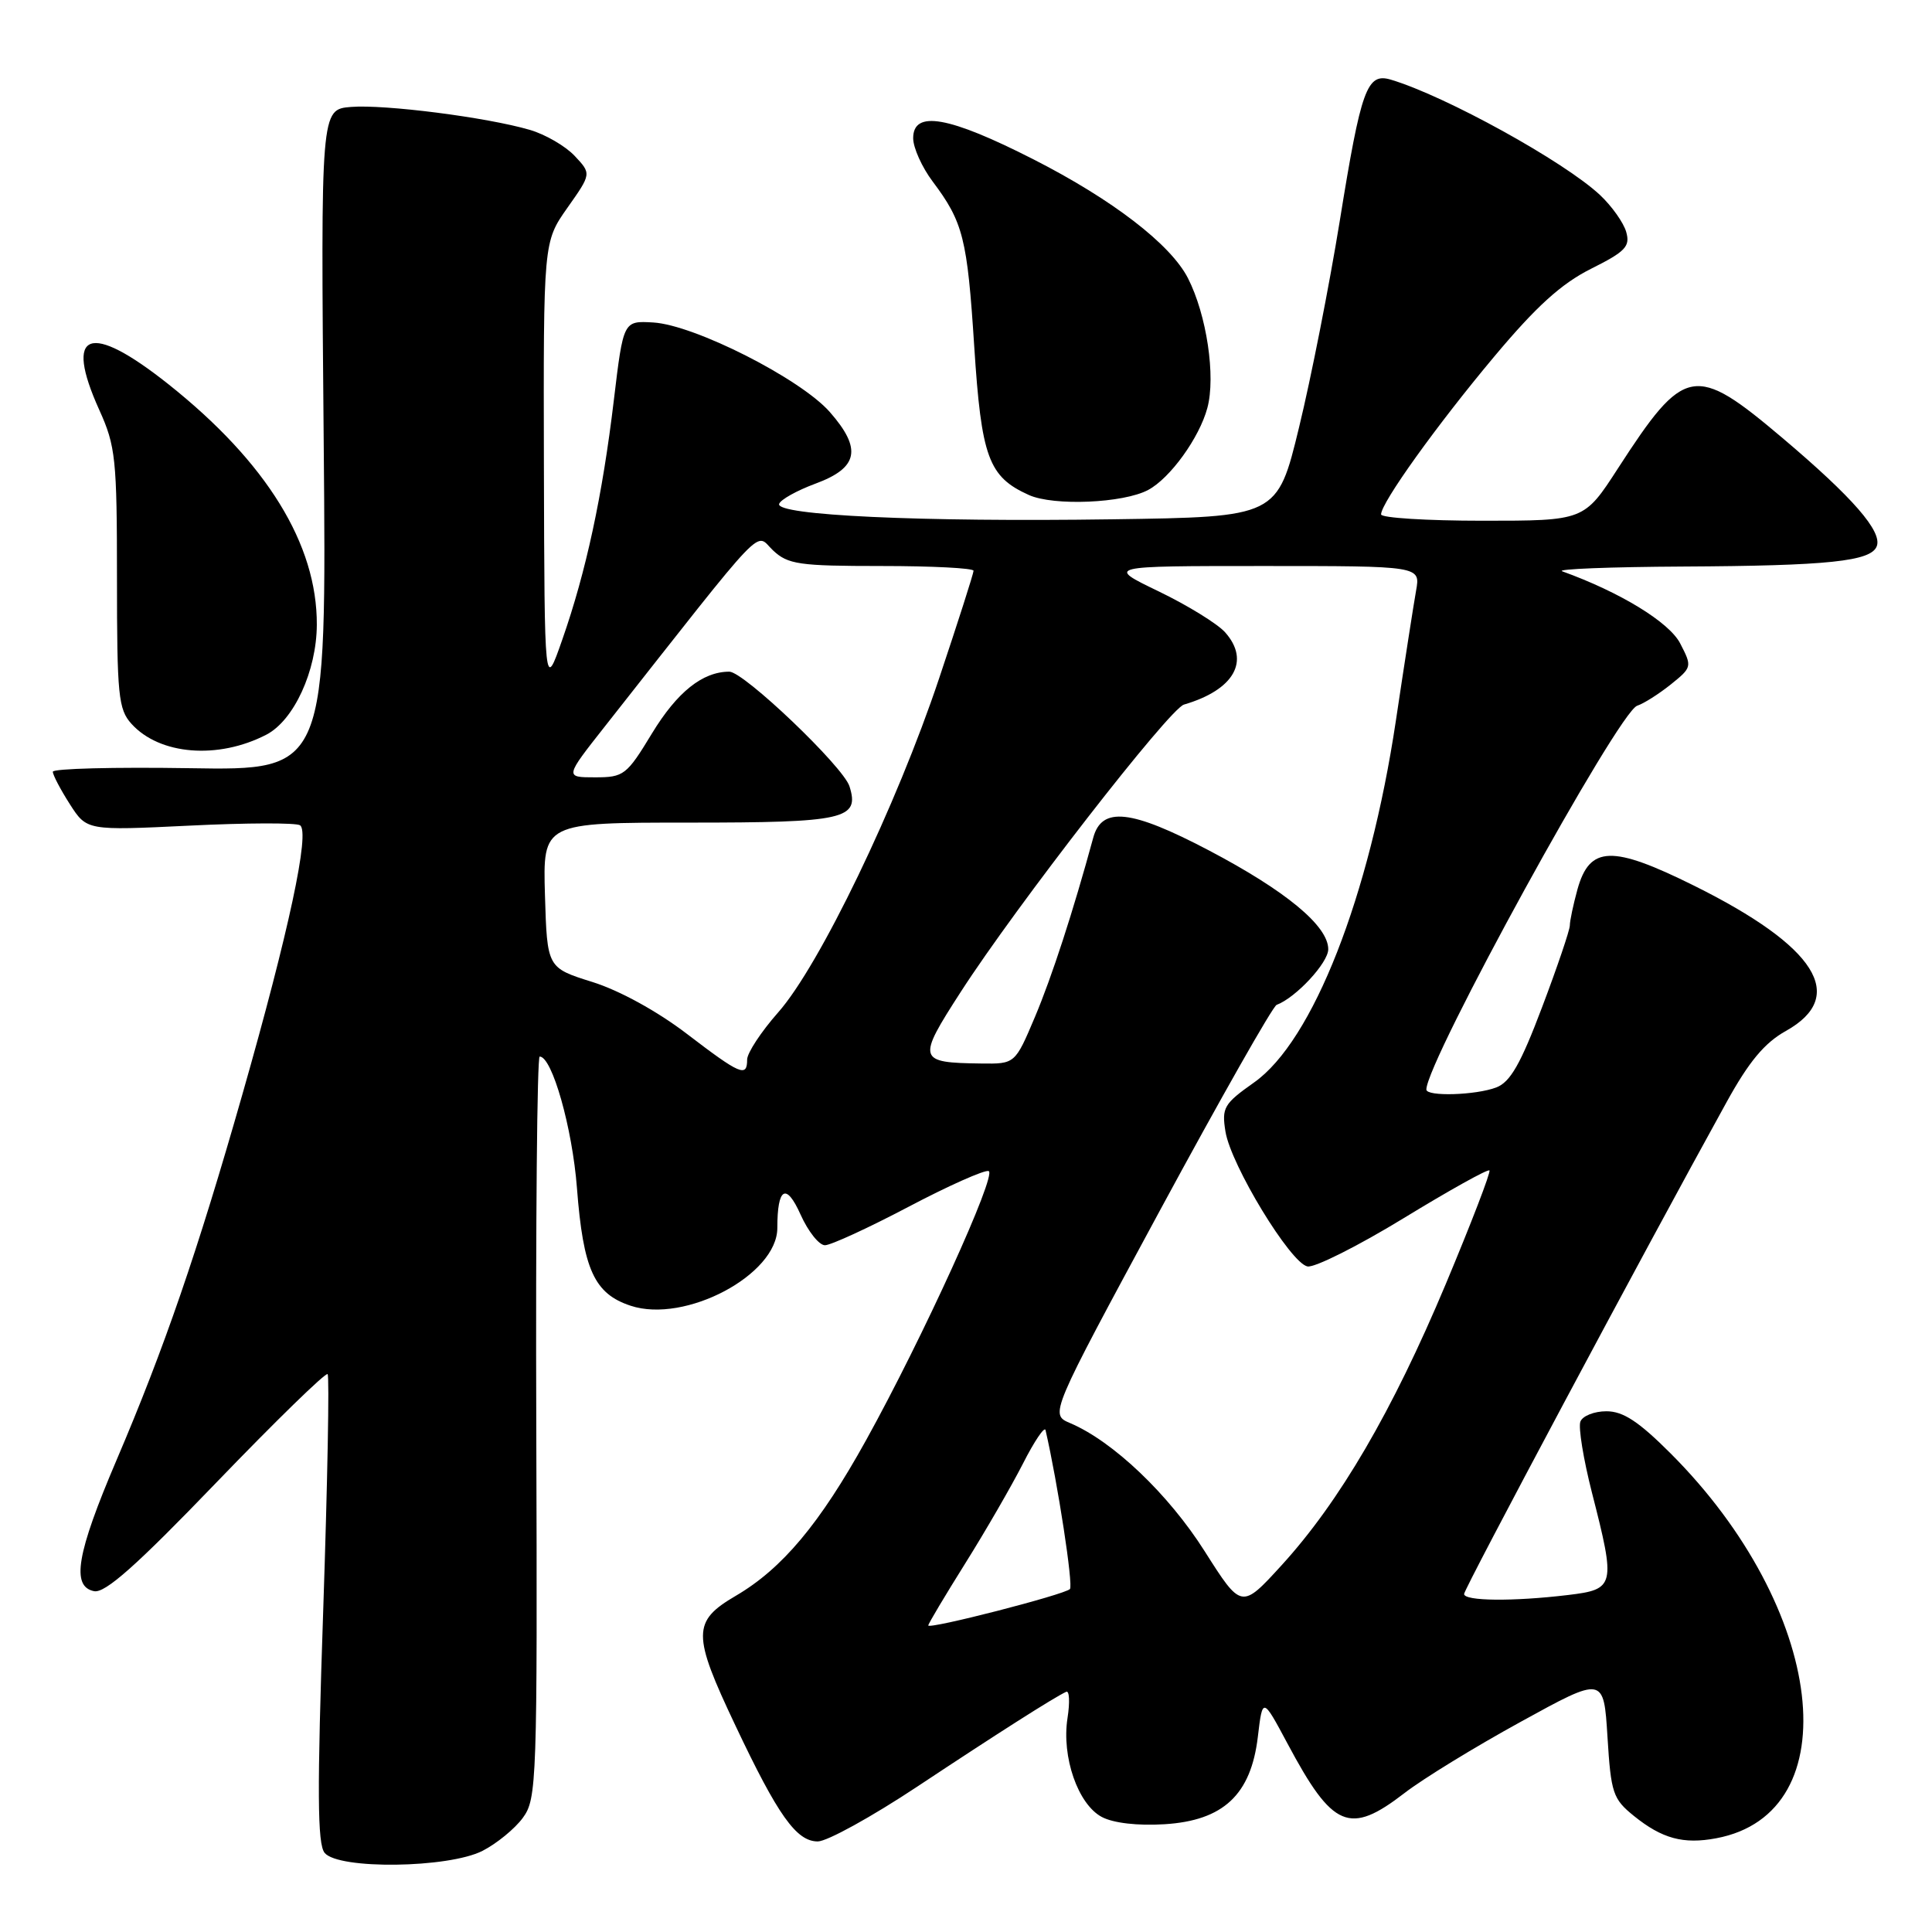 <?xml version="1.0" encoding="UTF-8" standalone="no"?>
<!DOCTYPE svg PUBLIC "-//W3C//DTD SVG 1.1//EN" "http://www.w3.org/Graphics/SVG/1.1/DTD/svg11.dtd" >
<svg xmlns="http://www.w3.org/2000/svg" xmlns:xlink="http://www.w3.org/1999/xlink" version="1.1" viewBox="0 0 256 256">
 <g >
 <path fill="currentColor"
d=" M 63.93 245.25 C 65.81 244.29 68.22 242.32 69.28 240.87 C 71.13 238.35 71.21 236.17 71.06 189.12 C 70.97 162.10 71.17 140.00 71.51 140.00 C 73.16 140.00 75.84 149.47 76.45 157.43 C 77.28 168.22 78.74 171.43 83.57 173.02 C 90.79 175.40 103.00 168.92 103.00 162.71 C 103.00 157.34 104.17 156.67 106.08 160.94 C 107.08 163.17 108.53 165.00 109.31 165.00 C 110.08 165.00 115.06 162.71 120.36 159.92 C 125.67 157.12 130.46 154.99 131.00 155.17 C 132.16 155.56 122.23 177.35 114.75 190.85 C 108.63 201.90 103.66 207.84 97.50 211.45 C 91.71 214.84 91.70 216.53 97.45 228.65 C 103.09 240.58 105.53 244.00 108.36 244.00 C 109.59 244.00 115.52 240.73 121.55 236.73 C 132.09 229.74 139.64 224.93 141.28 224.17 C 141.70 223.98 141.78 225.54 141.45 227.66 C 140.65 232.80 142.84 239.09 146.00 240.76 C 147.53 241.57 150.75 241.94 154.30 241.72 C 162.10 241.24 165.76 237.81 166.67 230.14 C 167.30 224.86 167.30 224.86 170.61 231.05 C 176.60 242.27 178.81 243.21 186.09 237.60 C 188.51 235.72 195.45 231.47 201.50 228.15 C 212.50 222.10 212.50 222.10 213.00 230.15 C 213.46 237.61 213.72 238.37 216.50 240.62 C 220.23 243.63 223.05 244.40 227.41 243.58 C 245.14 240.26 241.92 213.14 221.36 192.58 C 217.13 188.35 215.07 187.00 212.86 187.00 C 211.25 187.00 209.70 187.61 209.41 188.37 C 209.12 189.12 209.81 193.35 210.94 197.78 C 214.11 210.17 214.01 210.60 207.75 211.35 C 200.50 212.22 194.00 212.16 194.00 211.21 C 194.00 210.52 217.79 165.93 228.77 146.06 C 231.74 140.67 233.80 138.19 236.65 136.60 C 244.86 132.01 240.67 125.40 224.48 117.36 C 213.60 111.96 210.64 112.05 209.02 117.85 C 208.47 119.86 208.01 122.01 208.01 122.64 C 208.00 123.26 206.35 128.14 204.33 133.47 C 201.49 140.99 200.12 143.38 198.27 144.09 C 195.54 145.13 189.00 145.32 189.00 144.37 C 189.00 140.64 214.45 94.31 216.94 93.51 C 217.80 93.23 219.79 91.97 221.38 90.70 C 224.21 88.42 224.23 88.34 222.63 85.25 C 221.18 82.44 214.66 78.46 207.00 75.70 C 206.18 75.40 213.38 75.12 223.00 75.07 C 242.27 74.97 247.92 74.38 248.68 72.38 C 249.43 70.43 245.52 65.93 236.18 58.03 C 224.53 48.18 223.22 48.42 214.39 62.06 C 209.90 69.00 209.90 69.00 196.45 69.00 C 189.05 69.00 183.00 68.62 183.00 68.16 C 183.00 66.63 190.38 56.33 198.00 47.24 C 203.57 40.59 206.87 37.60 210.81 35.62 C 215.39 33.33 216.03 32.66 215.48 30.73 C 215.13 29.50 213.57 27.31 212.02 25.85 C 207.28 21.41 191.54 12.72 184.31 10.56 C 181.12 9.60 180.36 11.71 177.52 29.31 C 176.14 37.81 173.72 50.10 172.13 56.63 C 169.25 68.50 169.25 68.50 147.37 68.81 C 121.94 69.18 102.74 68.28 103.24 66.77 C 103.43 66.20 105.59 65.00 108.04 64.09 C 113.74 61.99 114.25 59.49 109.95 54.59 C 106.07 50.18 92.02 43.05 86.55 42.73 C 82.60 42.50 82.60 42.50 81.34 53.00 C 79.83 65.67 77.66 75.75 74.50 84.77 C 72.15 91.50 72.15 91.50 72.07 61.78 C 72.00 32.06 72.00 32.06 75.18 27.54 C 78.37 23.02 78.37 23.02 76.15 20.66 C 74.93 19.36 72.26 17.81 70.21 17.21 C 64.50 15.54 50.96 13.81 46.50 14.17 C 42.50 14.50 42.50 14.50 42.89 58.29 C 43.28 102.09 43.28 102.09 25.14 101.79 C 15.16 101.63 7.00 101.84 7.00 102.26 C 7.00 102.68 8.01 104.61 9.25 106.55 C 11.50 110.06 11.50 110.06 25.13 109.40 C 32.62 109.03 39.20 109.01 39.75 109.35 C 41.11 110.19 38.29 123.38 32.12 145.00 C 26.16 165.89 21.76 178.68 15.43 193.50 C 10.15 205.87 9.41 210.23 12.47 210.84 C 13.93 211.13 18.08 207.45 28.69 196.42 C 36.53 188.28 43.16 181.82 43.41 182.08 C 43.66 182.33 43.40 196.38 42.83 213.29 C 42.01 237.39 42.05 244.36 43.02 245.52 C 44.86 247.74 59.41 247.55 63.93 245.25 Z  M 35.29 97.35 C 38.94 95.46 41.95 88.91 41.98 82.79 C 42.03 72.12 35.33 61.26 22.34 50.93 C 11.83 42.58 8.42 43.84 13.16 54.33 C 15.32 59.10 15.50 60.81 15.50 76.64 C 15.50 92.14 15.68 93.99 17.42 95.91 C 21.15 100.04 28.89 100.66 35.29 97.35 Z  M 152.14 64.92 C 155.05 63.37 158.92 58.01 159.98 54.06 C 161.11 49.88 159.89 41.72 157.41 36.86 C 155.12 32.38 147.43 26.46 136.95 21.12 C 125.72 15.40 121.00 14.56 121.00 18.31 C 121.00 19.57 122.16 22.16 123.59 24.06 C 127.63 29.44 128.17 31.60 129.09 45.89 C 130.04 60.62 130.98 63.18 136.33 65.59 C 139.62 67.07 148.85 66.68 152.14 64.92 Z  M 123.00 215.38 C 123.00 215.16 125.20 211.47 127.88 207.19 C 130.57 202.90 134.01 196.94 135.54 193.95 C 137.06 190.95 138.42 188.95 138.54 189.50 C 140.16 196.53 142.24 210.09 141.77 210.56 C 141.02 211.31 123.00 215.94 123.00 215.38 Z  M 159.62 205.54 C 154.84 197.99 147.48 190.98 141.80 188.57 C 139.09 187.42 139.09 187.42 153.66 160.46 C 161.68 145.63 168.65 133.34 169.16 133.15 C 171.72 132.19 176.00 127.57 176.00 125.78 C 176.00 122.69 170.38 118.04 160.18 112.68 C 149.86 107.26 145.99 106.84 144.86 111.00 C 142.18 120.83 139.39 129.40 137.14 134.74 C 134.50 140.98 134.50 140.98 130.00 140.92 C 121.58 140.81 121.48 140.46 127.30 131.44 C 134.65 120.04 154.94 93.93 156.88 93.36 C 163.52 91.42 165.71 87.57 162.33 83.78 C 161.32 82.65 157.36 80.21 153.53 78.36 C 146.56 75.00 146.56 75.00 167.39 75.00 C 188.22 75.00 188.22 75.00 187.64 78.25 C 187.32 80.04 186.11 87.80 184.96 95.50 C 181.47 118.80 173.96 137.95 166.16 143.44 C 162.17 146.26 161.87 146.77 162.38 149.94 C 163.10 154.39 171.00 167.38 173.25 167.81 C 174.20 167.99 179.94 165.11 186.00 161.41 C 192.06 157.71 197.17 154.86 197.36 155.09 C 197.55 155.32 194.94 162.10 191.56 170.17 C 184.50 186.99 177.52 198.95 169.85 207.37 C 164.50 213.23 164.50 213.23 159.62 205.54 Z  M 91.00 136.98 C 87.10 134.00 82.10 131.25 78.50 130.12 C 72.50 128.24 72.50 128.24 72.21 118.62 C 71.93 109.00 71.93 109.00 91.34 109.00 C 111.96 109.00 113.94 108.55 112.56 104.19 C 111.73 101.57 98.56 89.00 96.64 89.00 C 93.10 89.00 89.73 91.69 86.39 97.18 C 83.03 102.72 82.66 103.00 78.84 103.00 C 74.83 103.00 74.83 103.00 80.15 96.25 C 102.08 68.41 99.97 70.62 102.42 72.92 C 104.41 74.79 105.86 75.00 116.81 75.00 C 123.52 75.00 129.00 75.28 129.00 75.63 C 129.00 75.98 126.95 82.39 124.44 89.88 C 118.80 106.76 108.58 127.97 103.11 134.15 C 100.85 136.71 99.00 139.53 99.00 140.40 C 99.00 142.79 98.10 142.41 91.00 136.98 Z "/>
</g>
</svg>